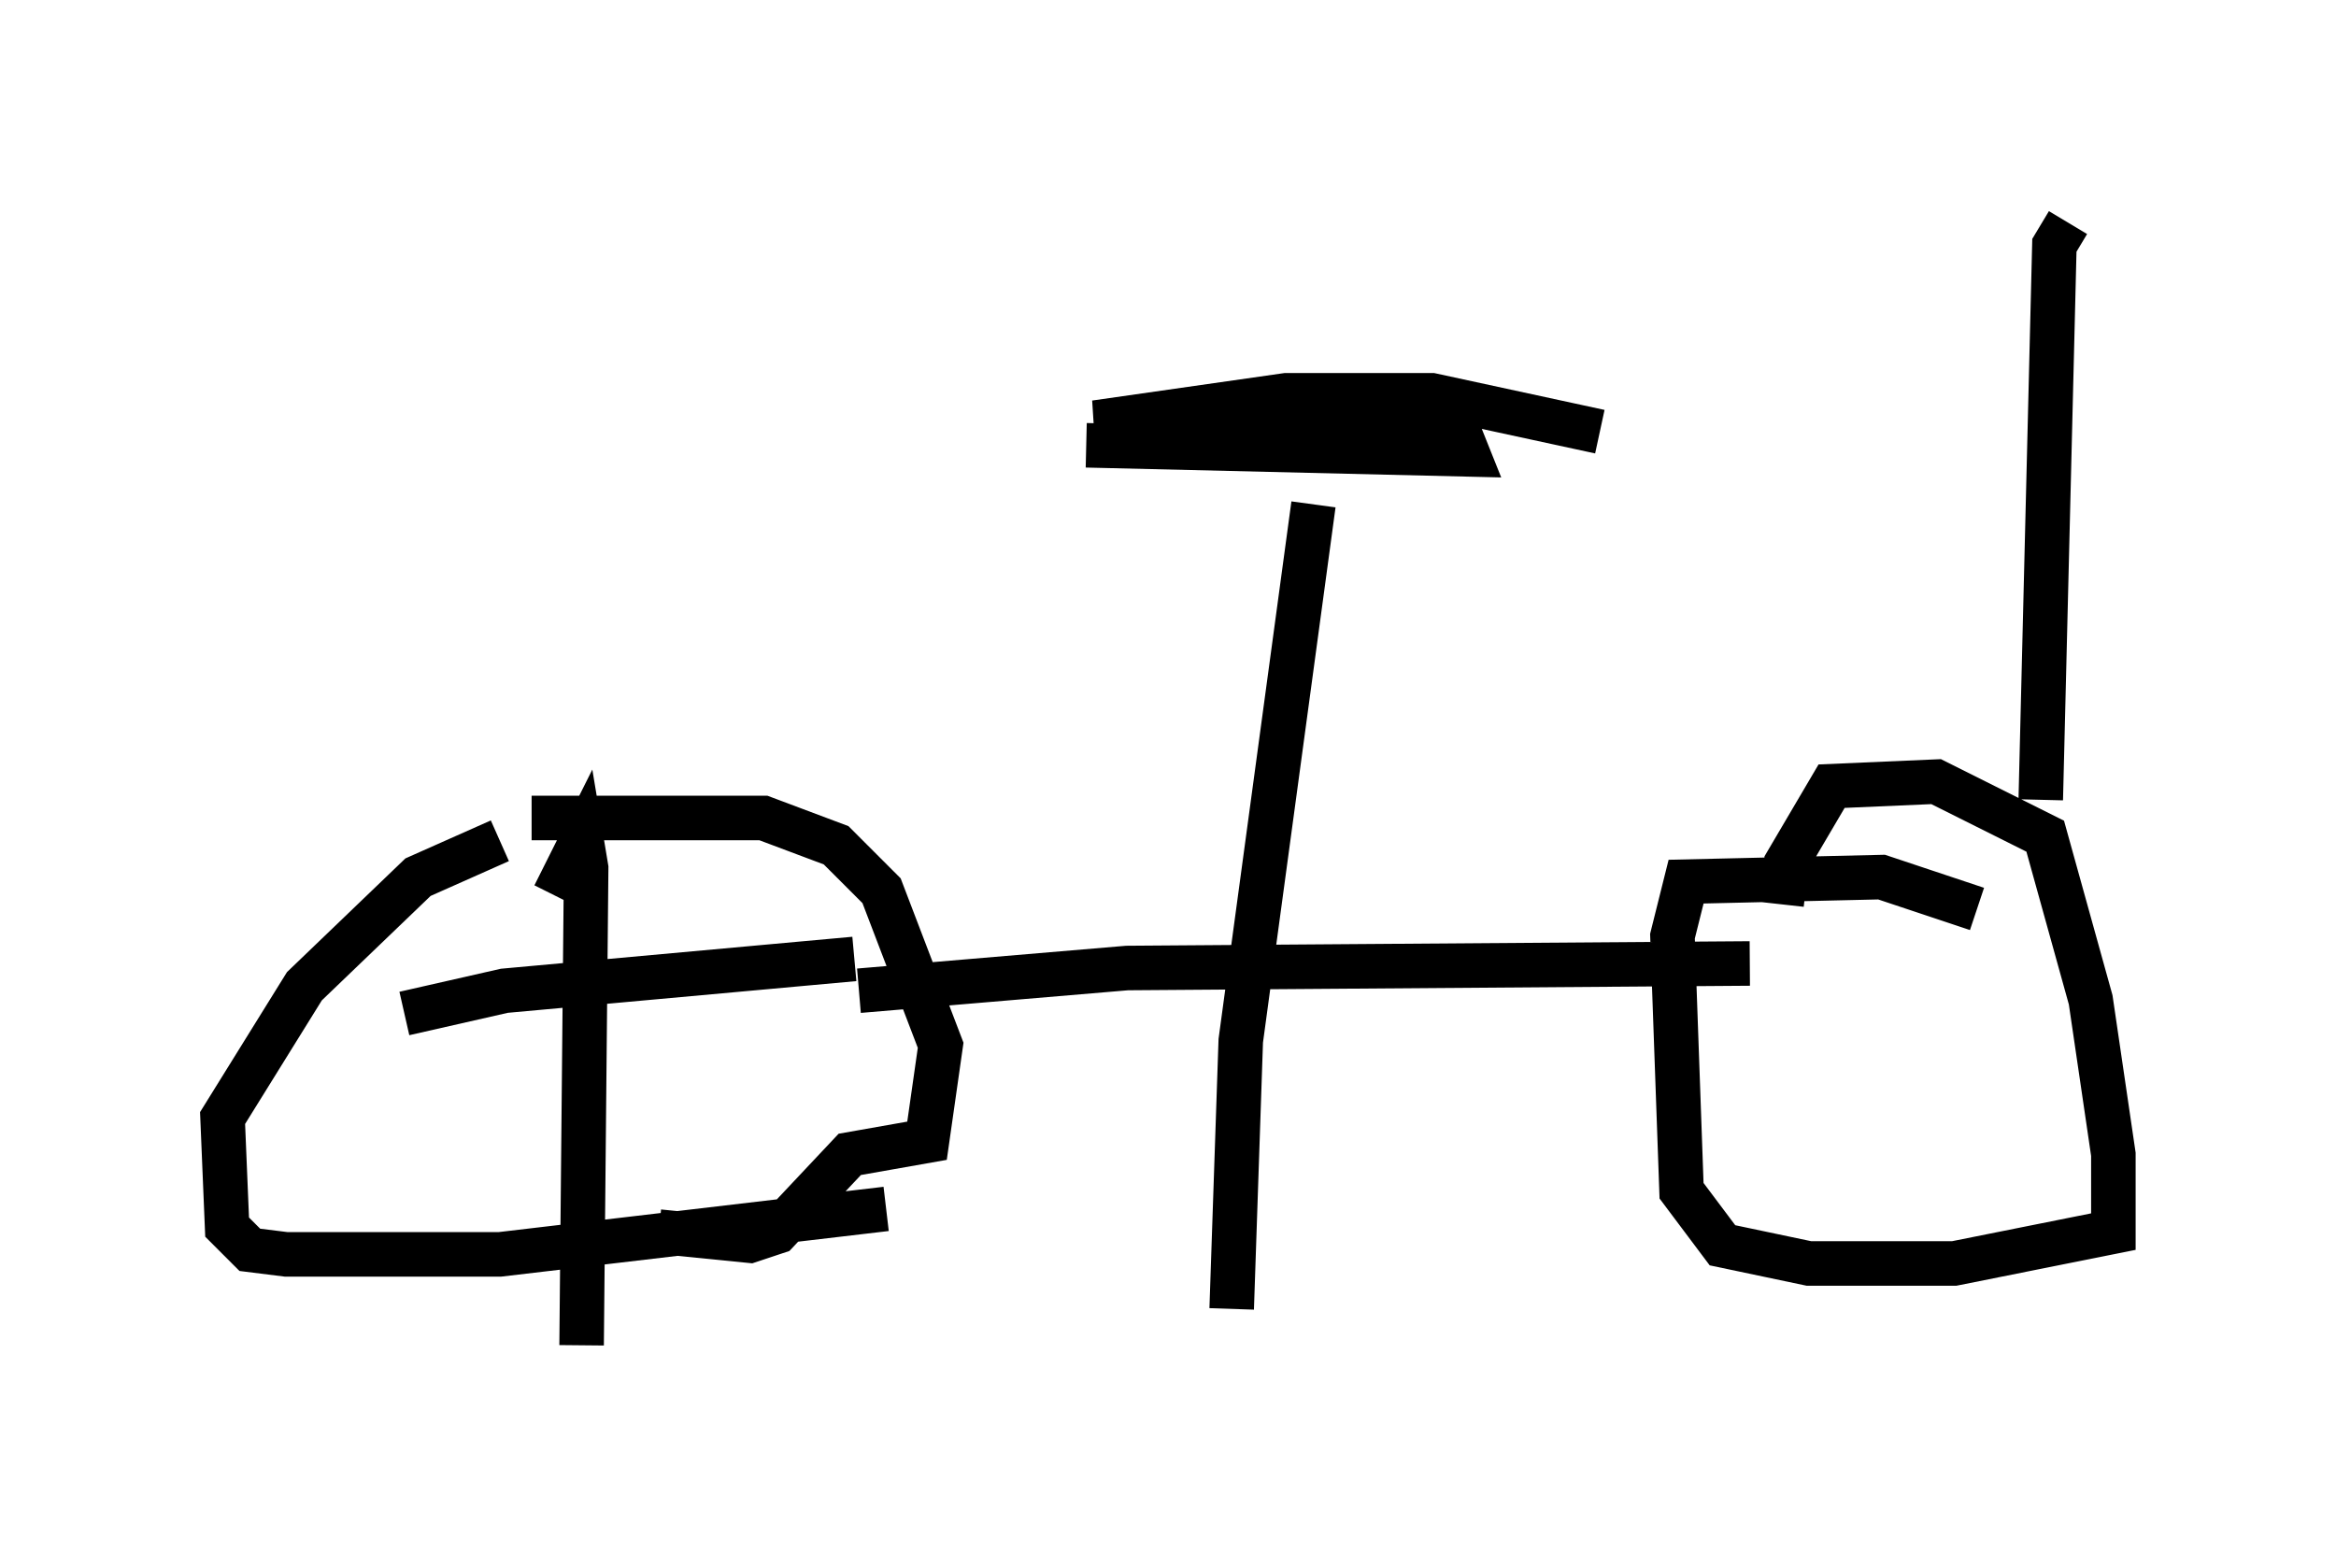 <?xml version="1.0" encoding="utf-8" ?>
<svg baseProfile="full" height="35.215" version="1.1" width="52.467" xmlns="http://www.w3.org/2000/svg" xmlns:ev="http://www.w3.org/2001/xml-events" xmlns:xlink="http://www.w3.org/1999/xlink"><defs /><rect fill="white" height="35.215" width="52.467" x="0" y="0" /><path d="M12.146, 18.883 m-0.919, 0.0 l-1.838, 0.817 -2.552, 2.45 l-1.838, 2.96 0.102, 2.45 l0.51, 0.51 0.817, 0.102 l4.798, 0.0 8.677, -1.021 m-1.021, -5.615 l0.0, 0.0 m-5.513, -1.225 l-0.306, 0.0 m-1.123, -1.94 l5.206, 0.0 1.633, 0.613 l1.021, 1.021 1.327, 3.471 l-0.306, 2.144 -1.735, 0.306 l-1.633, 1.735 -0.613, 0.204 l-2.042, -0.204 m-2.348, -7.554 l0.613, -1.225 0.102, 0.613 l-0.102, 10.719 m-3.981, -7.452 l2.246, -0.51 7.861, -0.715 m25.215, -1.123 l-2.144, -0.715 -4.39, 0.102 l-0.306, 1.225 0.204, 5.717 l0.919, 1.225 1.94, 0.408 l3.267, 0.0 3.573, -0.715 l0.0, -1.735 -0.51, -3.471 l-1.021, -3.675 -2.45, -1.225 l-2.348, 0.102 -1.021, 1.735 l-0.102, 0.919 m-20.723, 1.94 l6.023, -0.51 13.986, -0.102 m-9.8, -10.311 l-1.633, 12.046 -0.204, 6.023 m-3.267, -19.396 l8.575, 0.204 -0.204, -0.51 l-0.715, -0.102 -7.452, -0.102 l4.288, -0.613 3.267, 0.0 l3.777, 0.817 m10.515, -4.696 l-0.306, 0.51 -0.306, 12.454 " fill="none" stroke="black" stroke-width="1" /></svg>